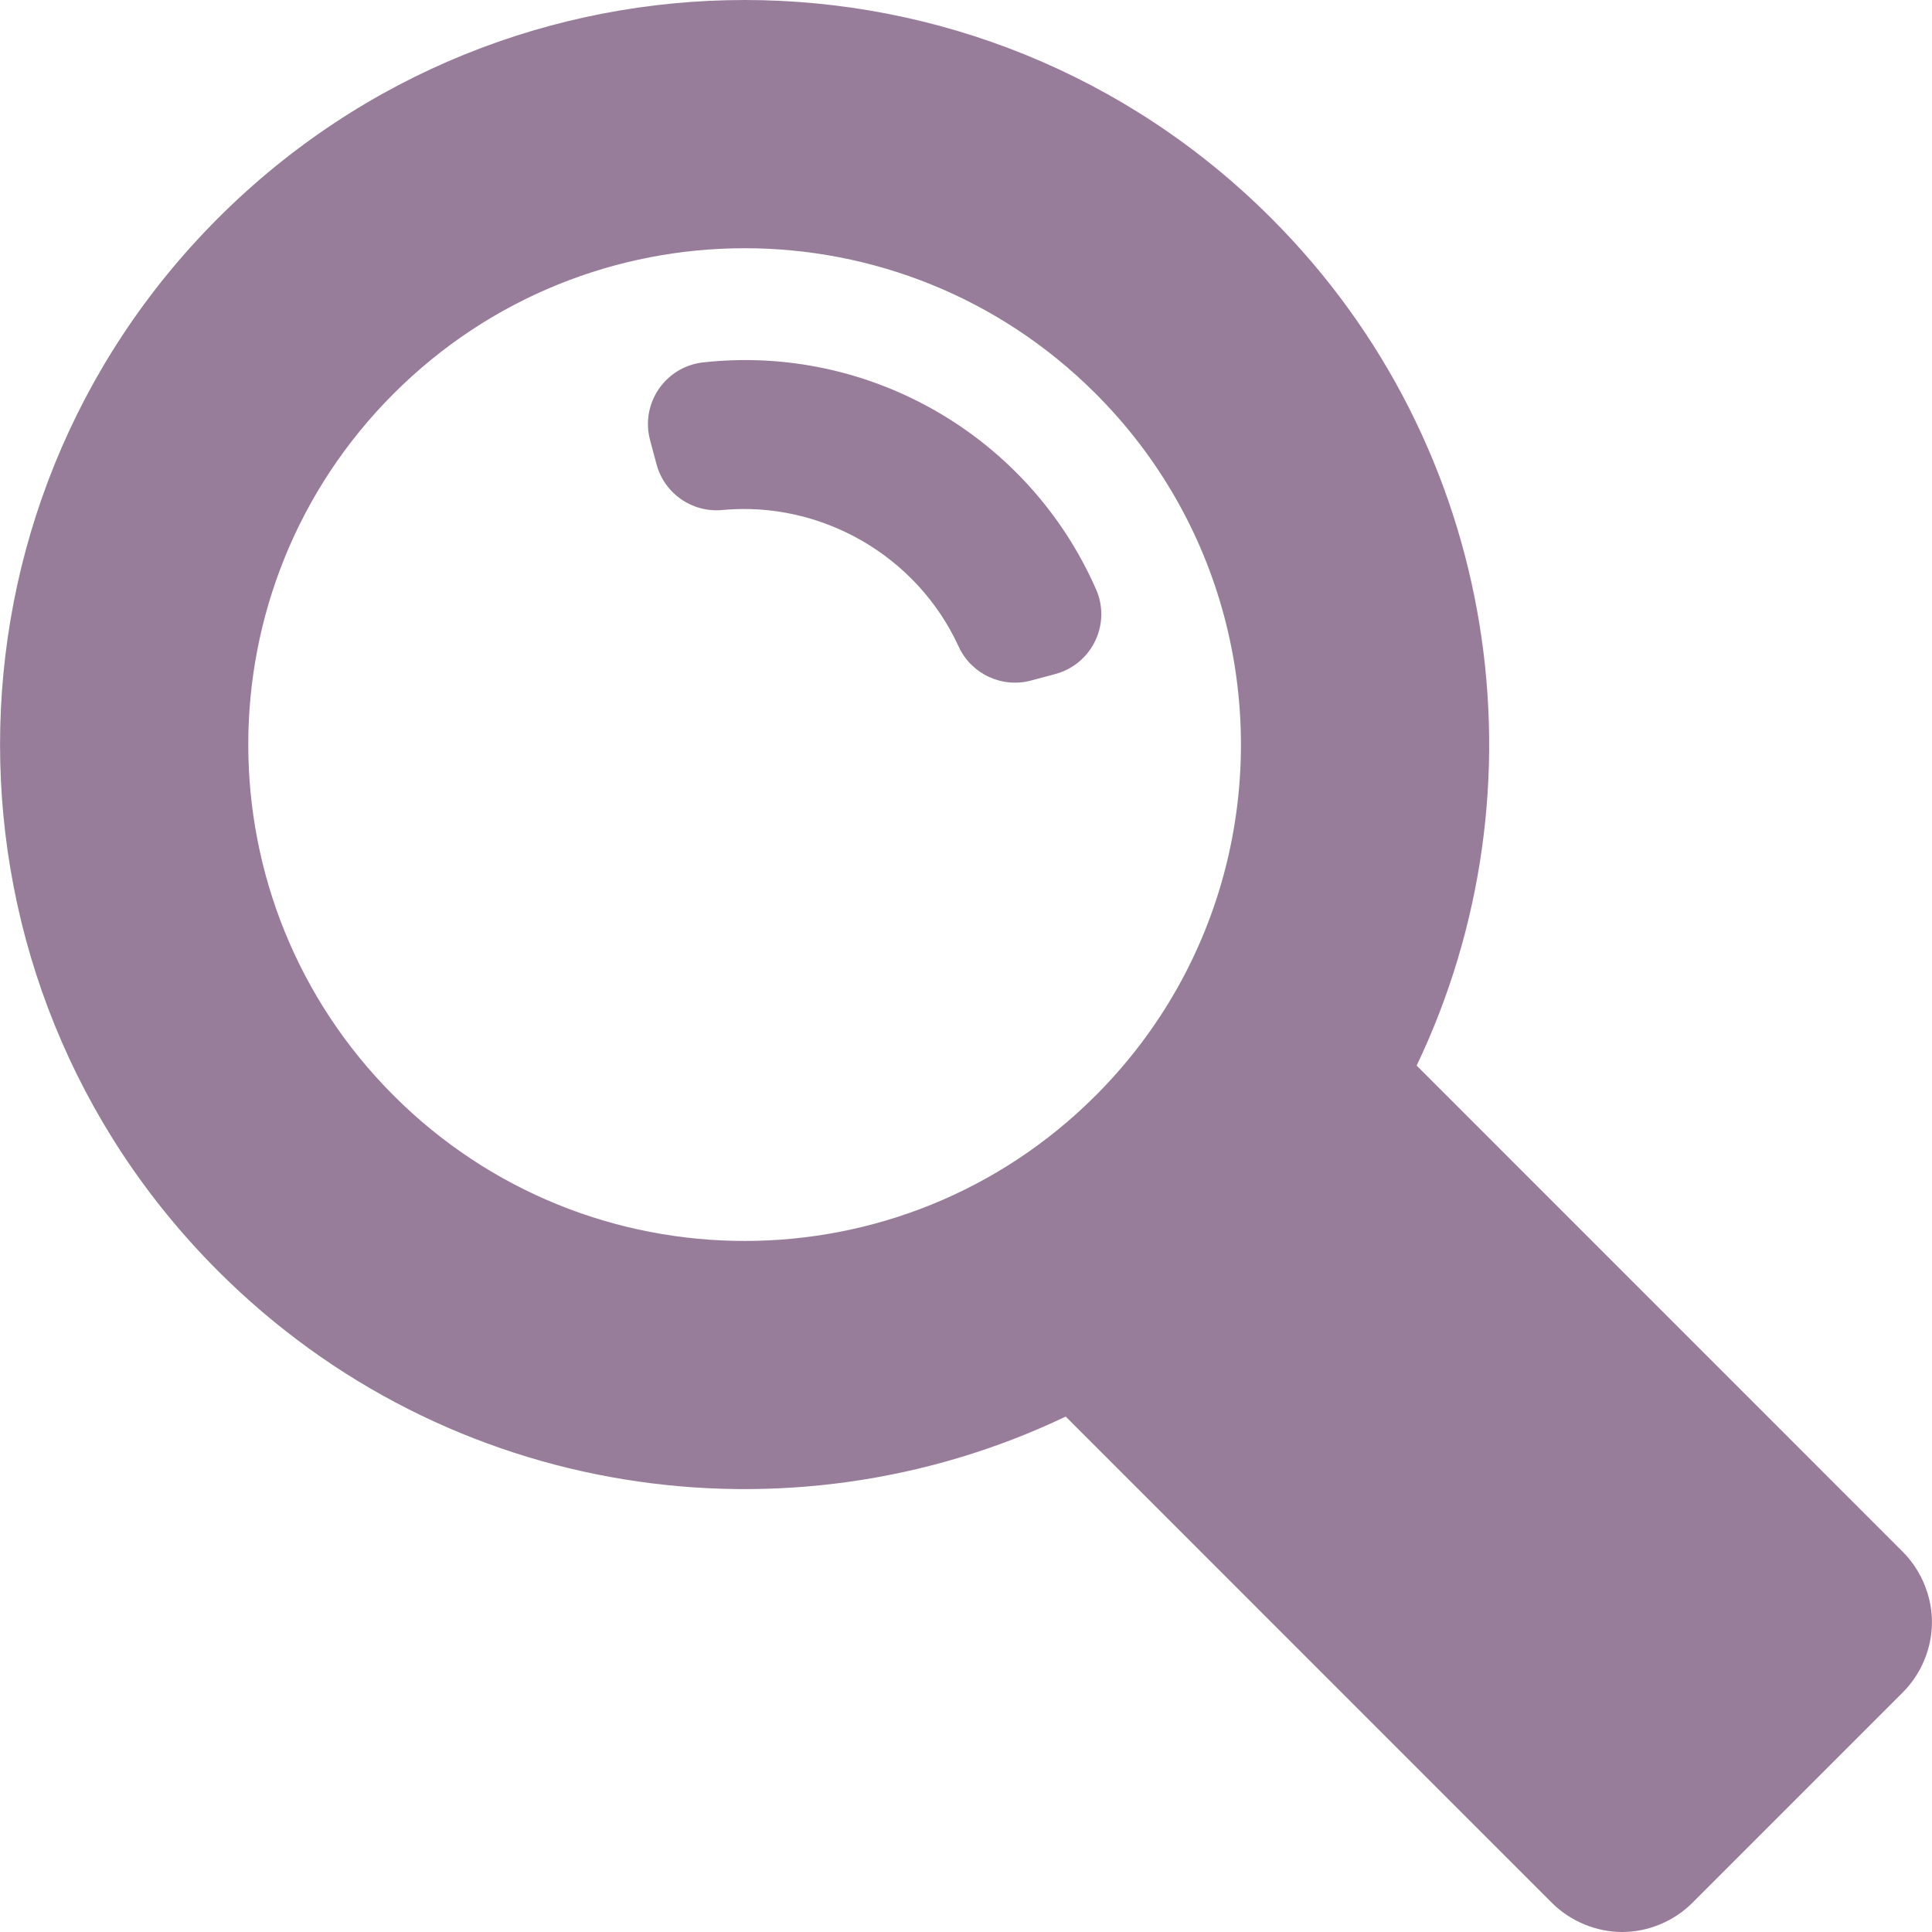 <?xml version="1.0" encoding="iso-8859-1"?>
<!-- Generator: Adobe Illustrator 19.1.0, SVG Export Plug-In . SVG Version: 6.00 Build 0)  -->
<svg version="1.1" id="Capa_1" xmlns="http://www.w3.org/2000/svg" xmlns:xlink="http://www.w3.org/1999/xlink" x="0px" y="0px"
	 viewBox="0 0 389.211 389.211" style="enable-background:new 0 0 389.211 389.211;" xml:space="preserve">
<g>
	<g>
		<path style="fill:#987D9A;" d="M388.325,320.992c-0.956-3.135-2.678-6.054-4.992-8.368l-97.941-97.958
			c26.627-55.754,16.866-124.553-29.312-170.731c-58.579-58.579-153.556-58.58-212.135-0.002
			c-58.579,58.579-58.58,153.556-0.002,212.135c46.178,46.178,114.993,55.933,170.747,29.306l97.941,97.958
			c3.703,3.702,8.924,5.879,14.16,5.879s10.42-2.153,14.122-5.855l42.431-42.431c3.702-3.703,5.857-8.886,5.857-14.122
			c0-1.963-0.305-3.934-0.879-5.814L388.325,320.992L388.325,320.992z M246.531,123.848c9.019,33.426,0.427,70.617-25.811,96.856
			c-39.052,39.052-102.358,39.059-141.411,0.006C40.257,181.658,40.25,118.352,79.303,79.299
			c39.052-39.052,102.358-39.059,141.411-0.006C233.528,92.107,242.127,107.524,246.531,123.848z M221.332,120.118
			c-0.153-0.49-0.335-0.971-0.547-1.439c-13.557-30.832-45.621-49.368-79.111-45.675c-6.863,0.75-11.819,6.922-11.07,13.785
			c0.069,0.63,0.186,1.254,0.349,1.867l1.31,4.89c1.582,5.882,7.174,9.768,13.238,9.2c19.974-1.879,39.252,9.251,47.612,27.489
			c2.54,5.536,8.701,8.436,14.586,6.865l4.89-1.31c6.67-1.785,10.63-8.638,8.845-15.308
			C221.403,120.36,221.369,120.239,221.332,120.118z"/>
	</g>
	<g>
	</g>
	<g>
	</g>
	<g>
	</g>
	<g>
	</g>
	<g>
	</g>
	<g>
	</g>
	<g>
	</g>
	<g>
	</g>
	<g>
	</g>
	<g>
	</g>
	<g>
	</g>
	<g>
	</g>
	<g>
	</g>
	<g>
	</g>
	<g>
	</g>
</g>
<g>
</g>
<g>
</g>
<g>
</g>
<g>
</g>
<g>
</g>
<g>
</g>
<g>
</g>
<g>
</g>
<g>
</g>
<g>
</g>
<g>
</g>
<g>
</g>
<g>
</g>
<g>
</g>
<g>
</g>
</svg>
